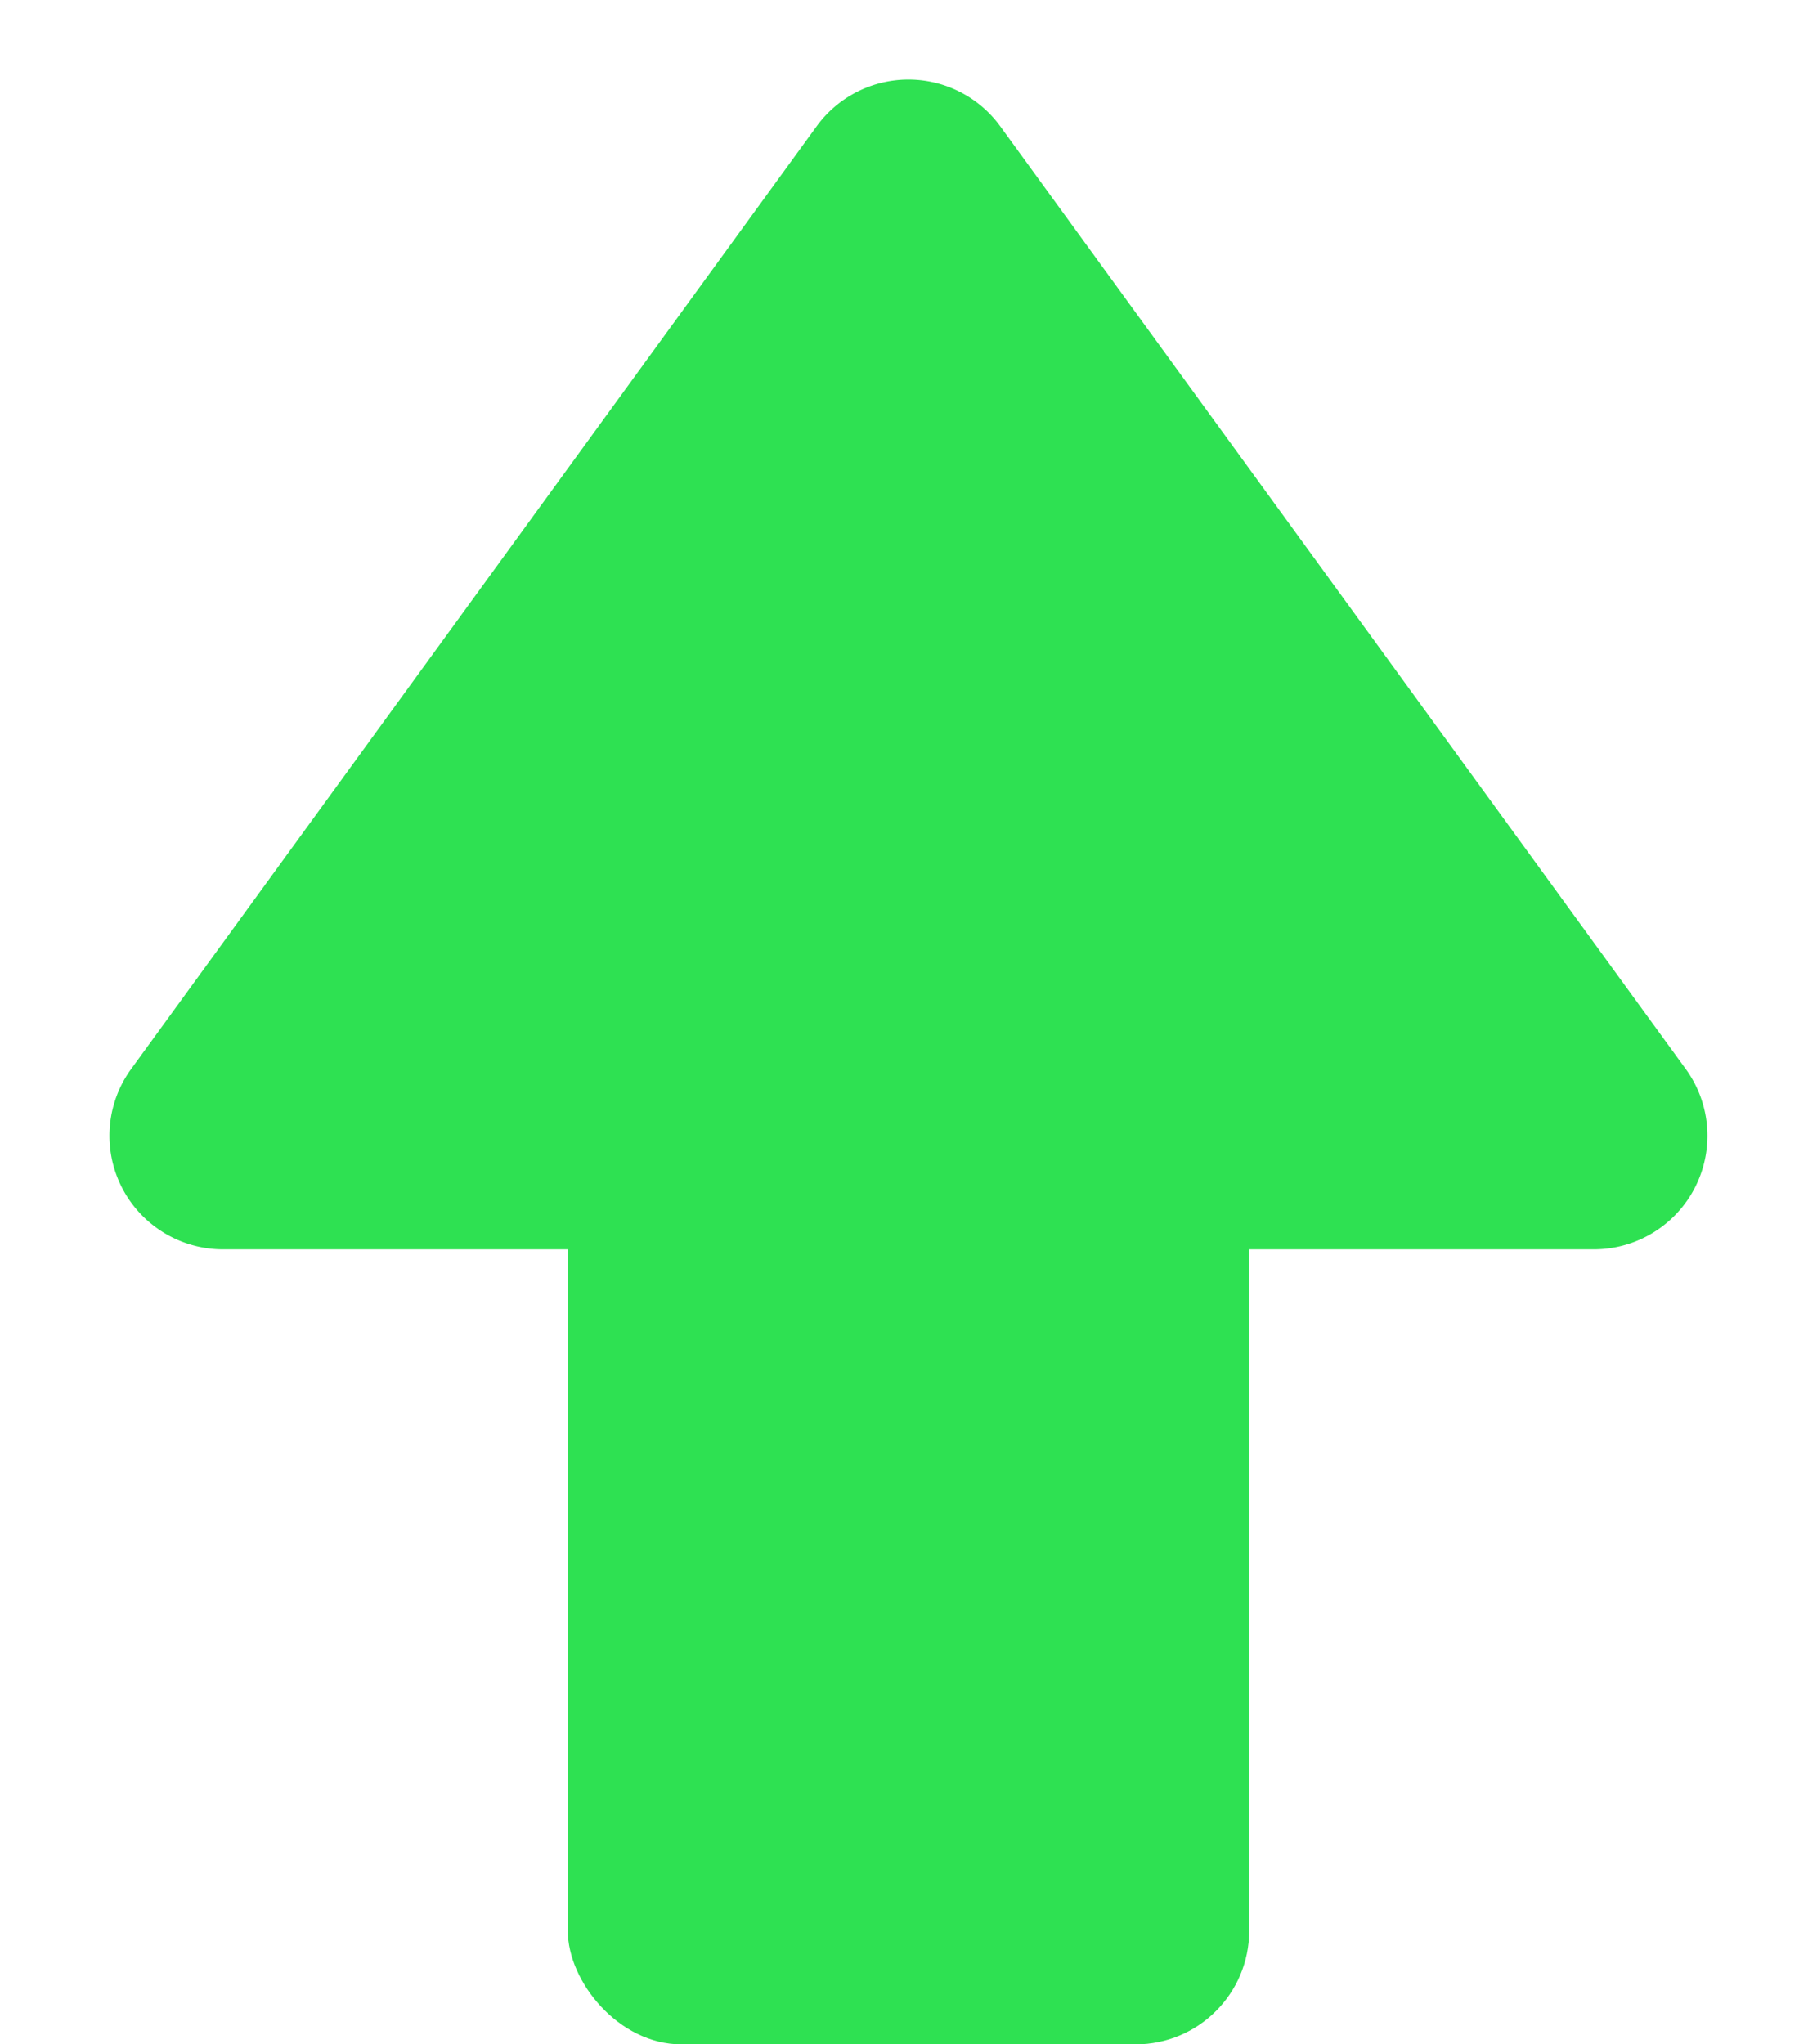 <svg xmlns="http://www.w3.org/2000/svg" width="16" height="18" viewBox="0 0 16 18">
  <g id="Group_13" data-name="Group 13" transform="translate(-1163 -647)">
    <rect id="Rectangle_29" data-name="Rectangle 29" width="6" height="10" rx="1" transform="translate(1168 655)" fill="#2ee152"/>
    <path id="Polygon_1" data-name="Polygon 1" d="M7.191,1.112a1,1,0,0,1,1.617,0l6.036,8.3A1,1,0,0,1,14.036,11H1.964a1,1,0,0,1-.809-1.588Z" transform="translate(1163 647)" fill="#2ee152"/>
  </g>
</svg>
